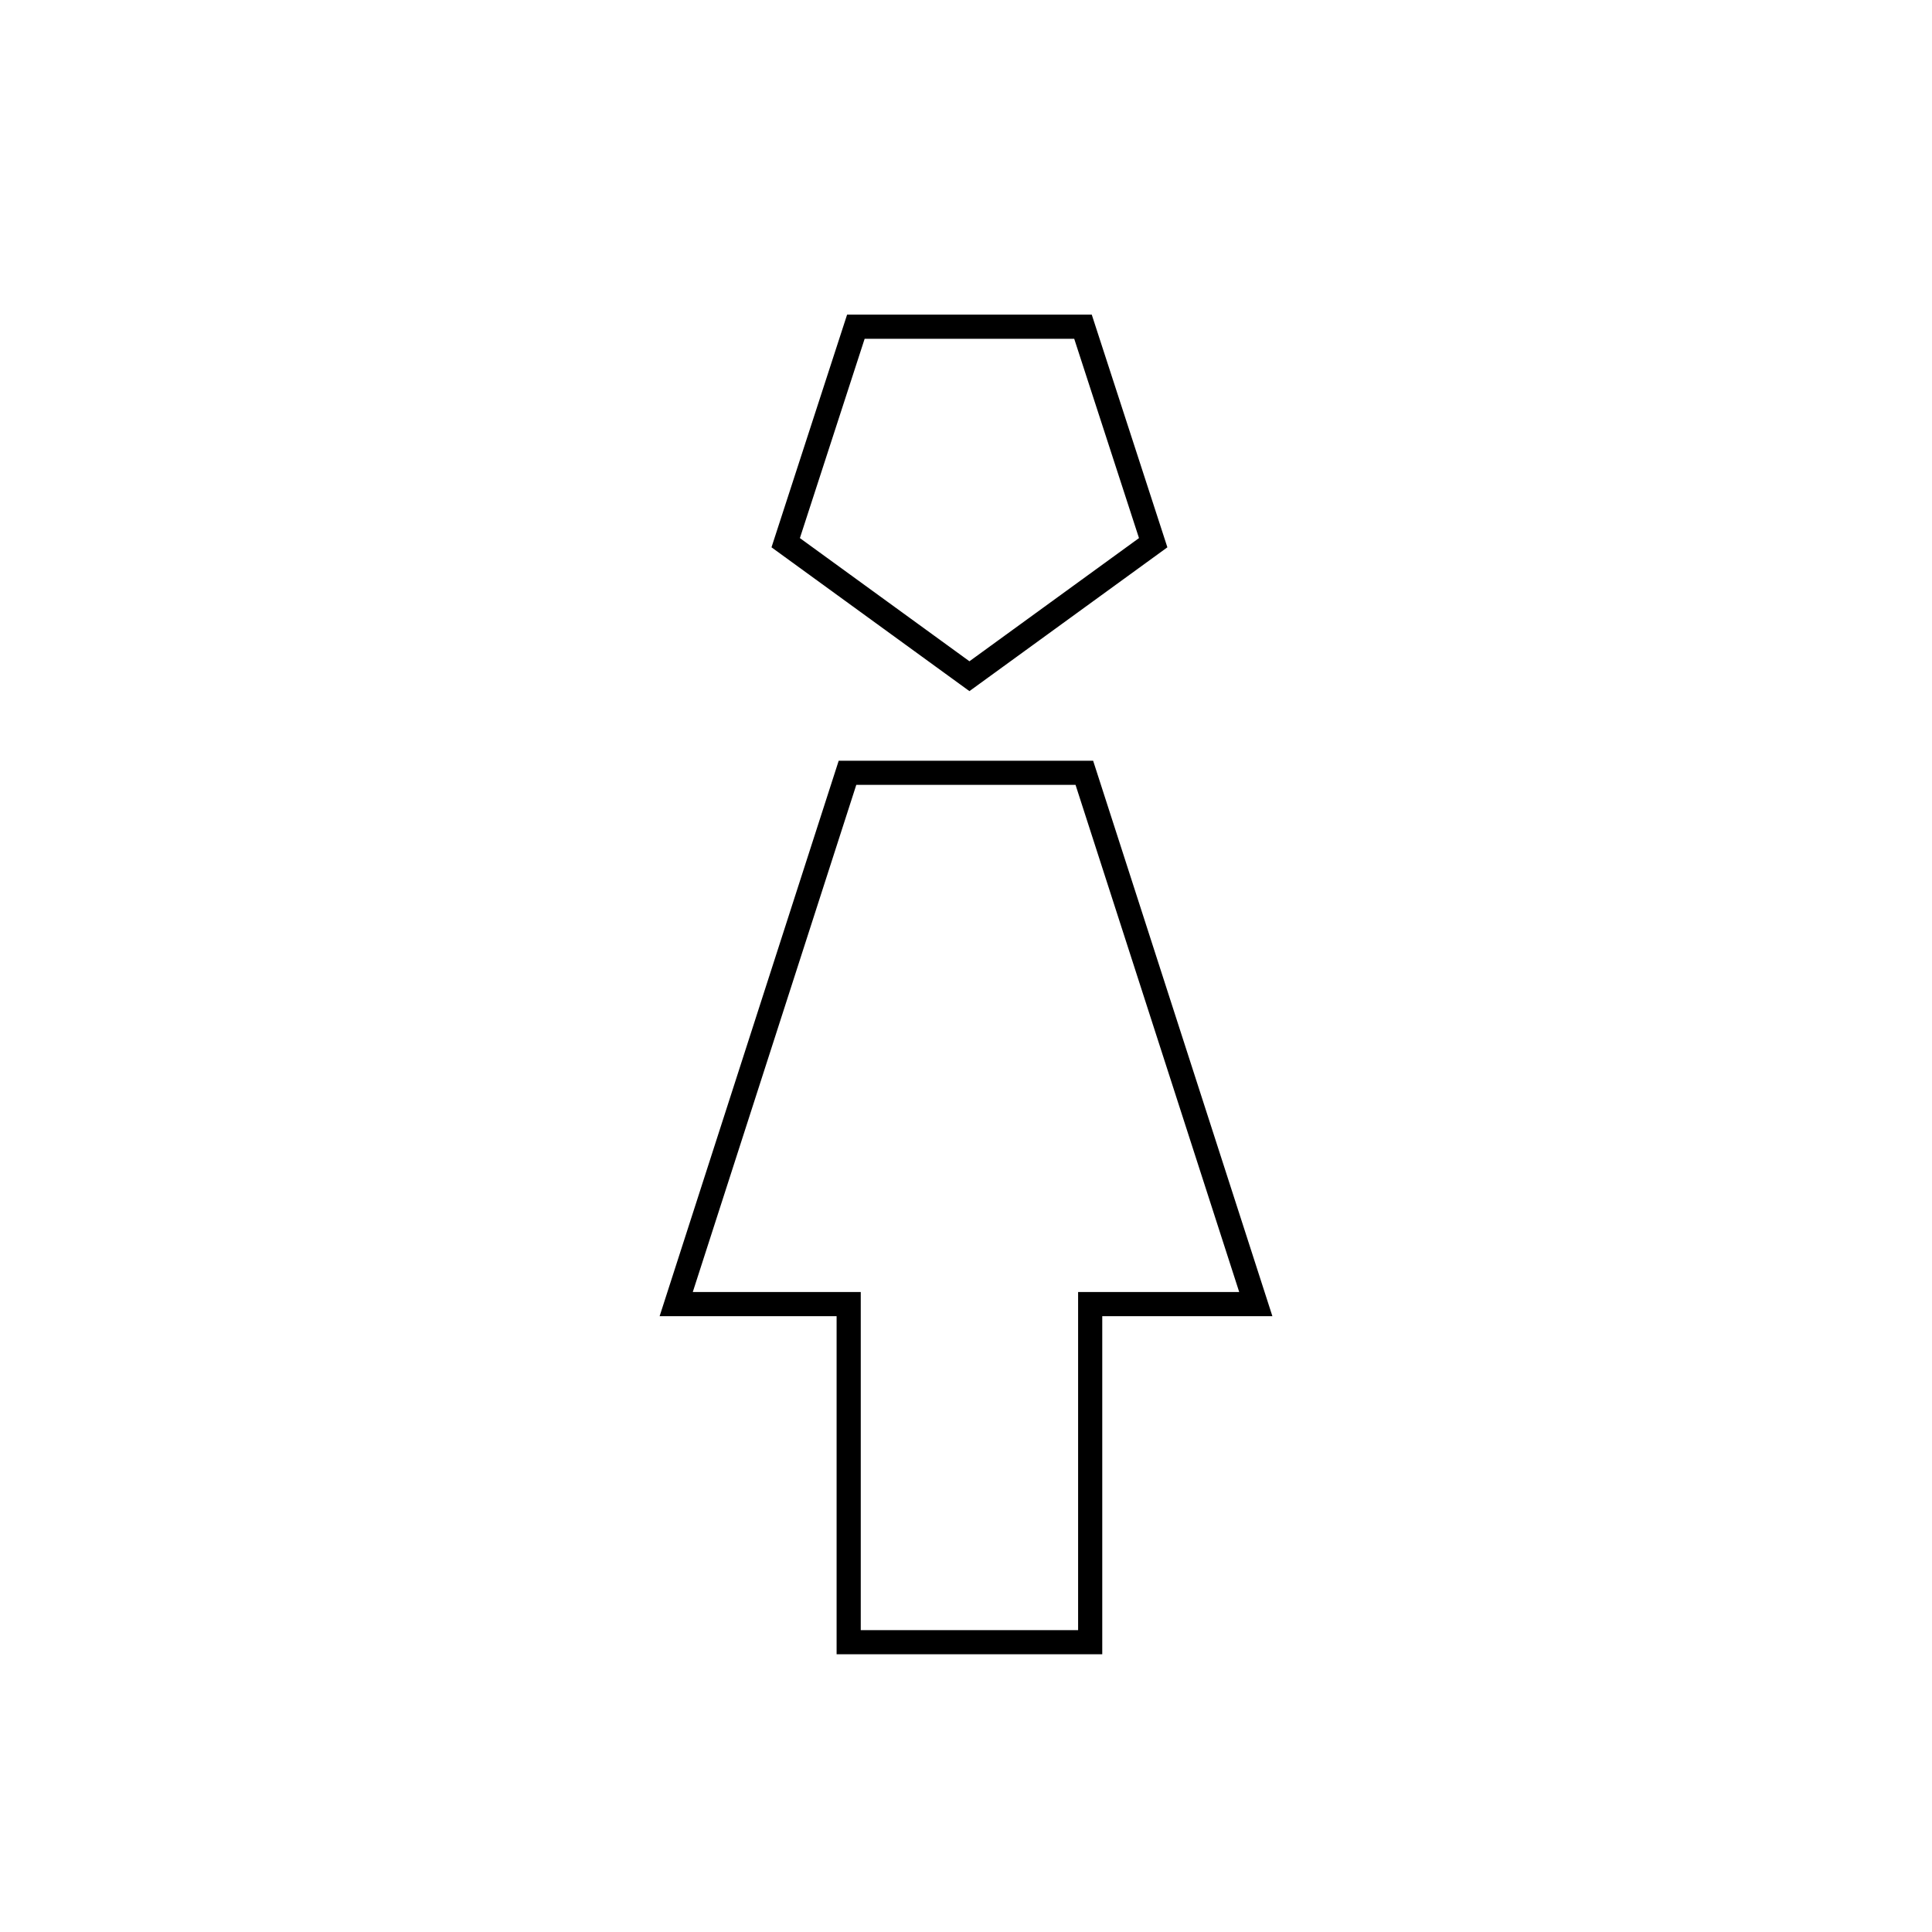 <svg viewBox="0 0 80 80" fill="none">
  <path d="M52 54L44.9 32H35.093L28 54H35.142V68H45.142V54H52Z" stroke="currentColor" stroke-linecap="square" />
  <path d="M40.142 28L47.751 22.472L44.844 13.528H35.44L32.534 22.472L40.142 28Z" stroke="currentColor" stroke-linecap="square" />
</svg>